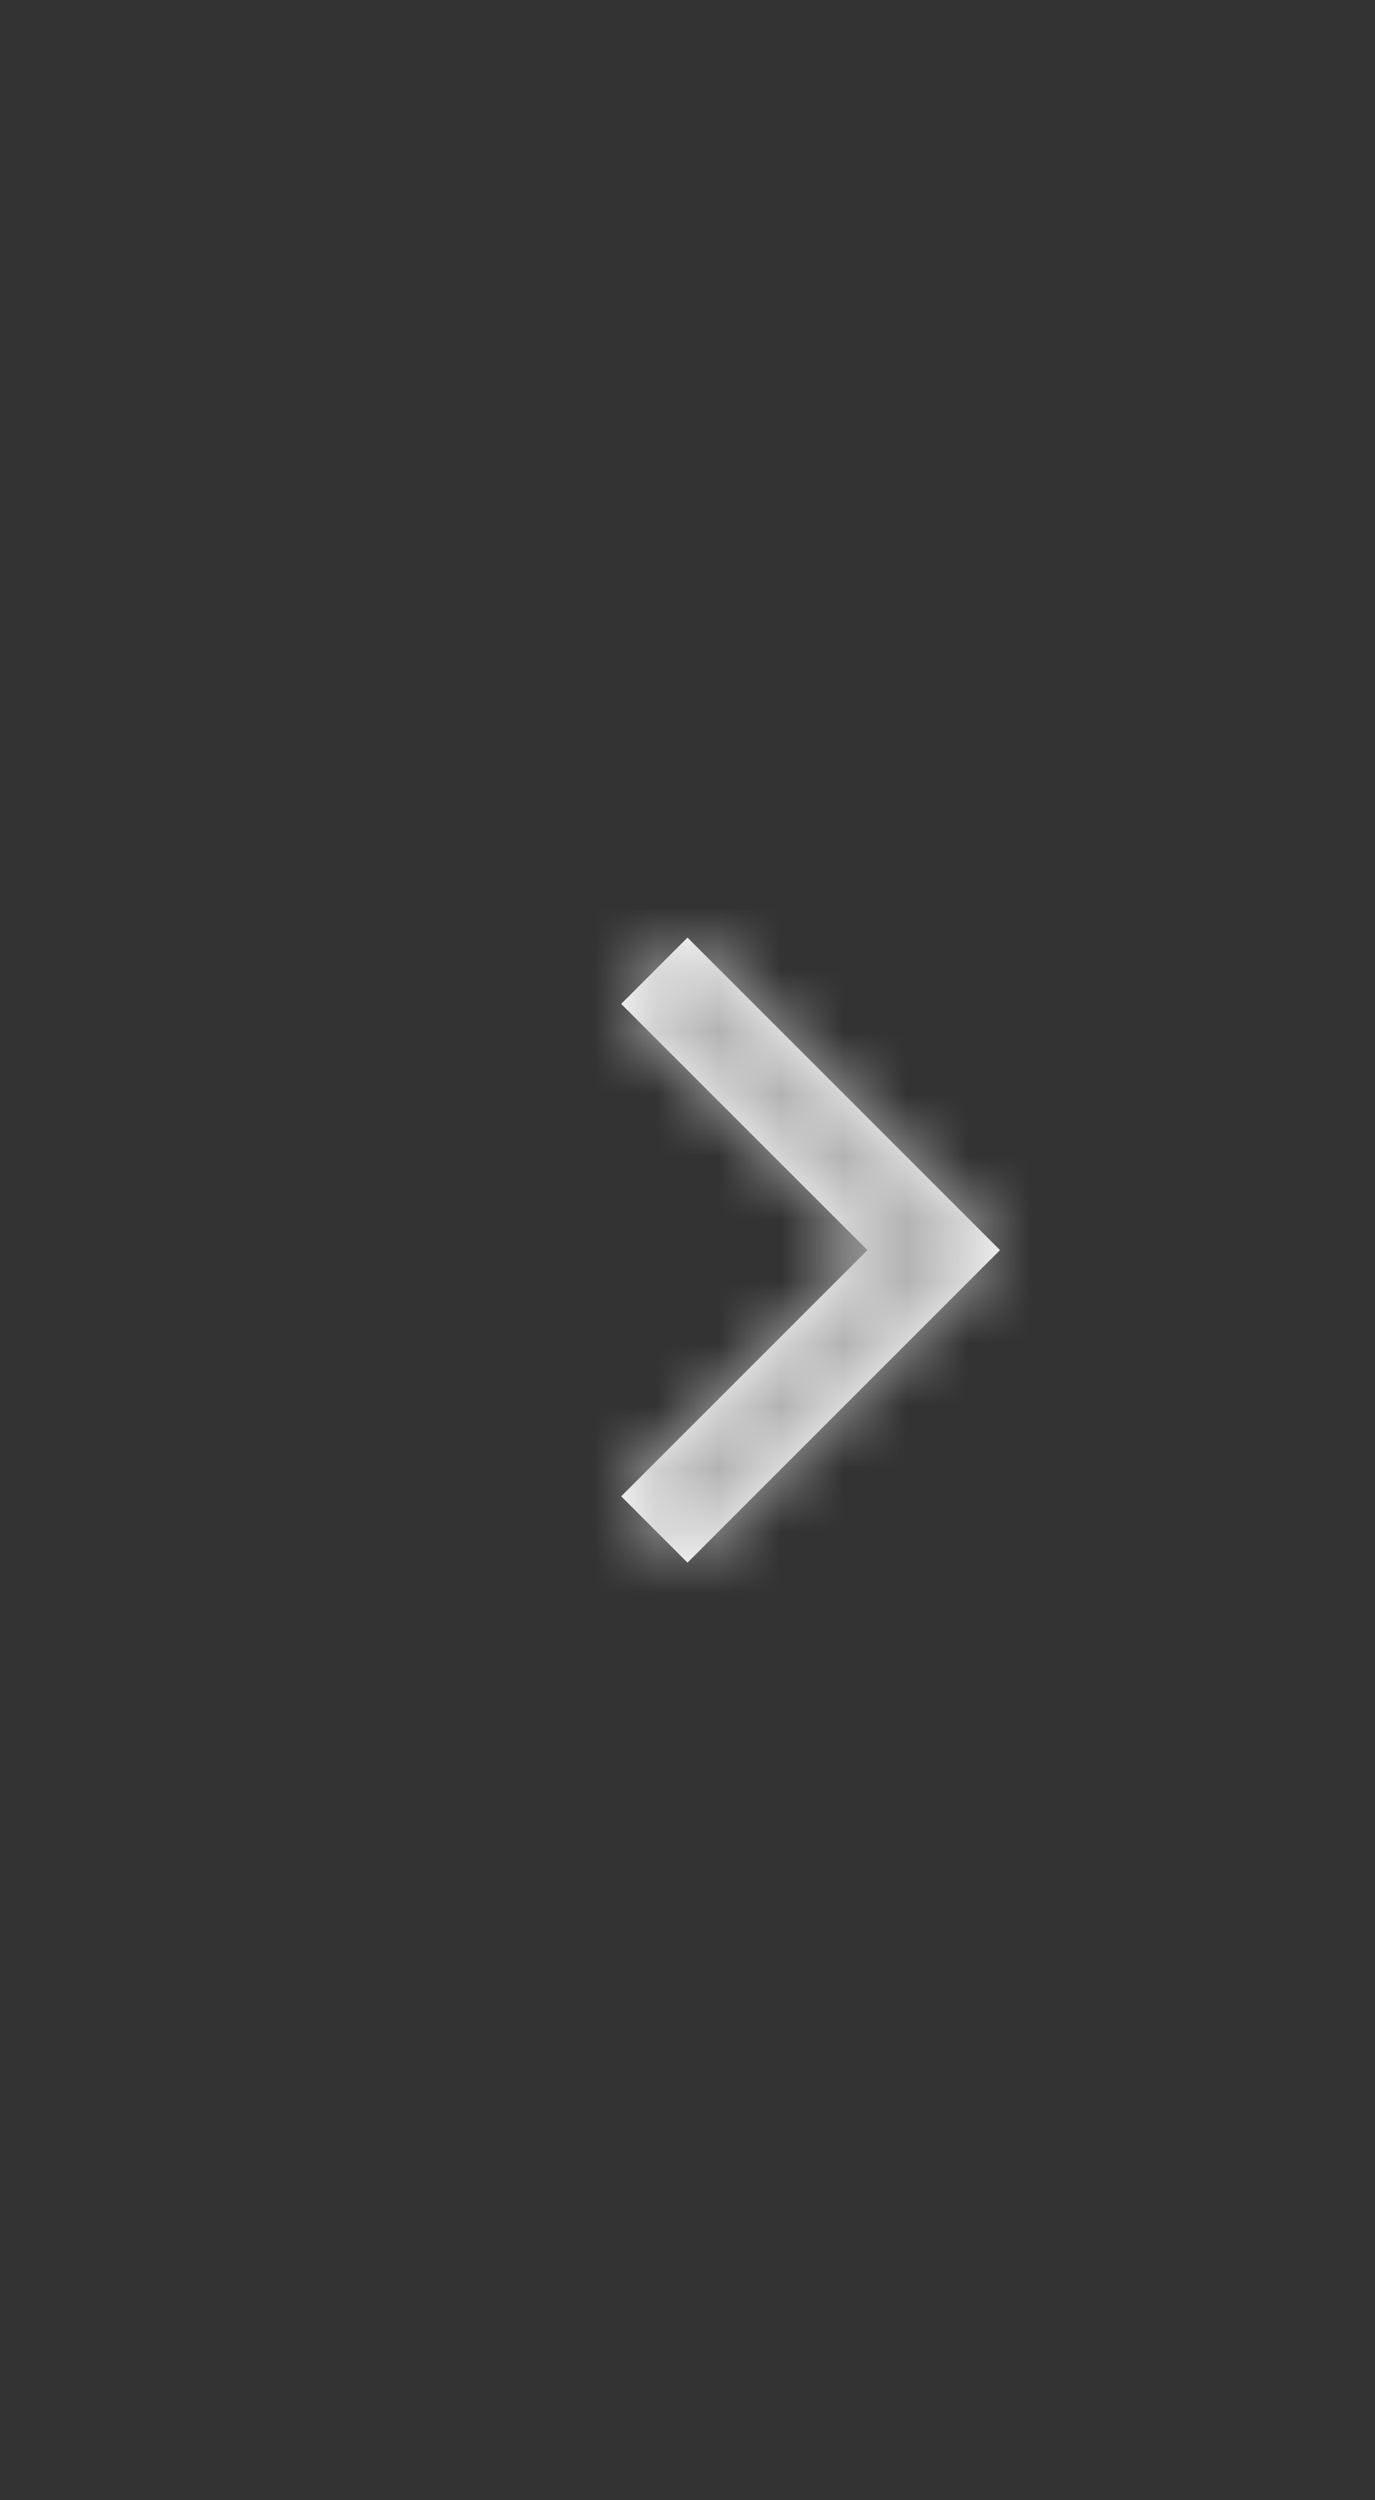 <svg width="22" height="40" viewBox="0 0 22 40" fill="none" xmlns="http://www.w3.org/2000/svg">
<rect x="0" y="0" width="22" height="40" fill="#333333" stroke="none"/>
<mask id="path-1-inside-1_1023_40601" fill="white">
<path d="M11 15L16 20L11 25L9.939 23.939L13.879 20L9.939 16.061L11 15Z"/>
</mask>
<path d="M11 15L16 20L11 25L9.939 23.939L13.879 20L9.939 16.061L11 15Z" fill="white"/>
<path d="M16 20L17.061 21.061L18.121 20L17.061 18.939L16 20ZM11 15L12.061 13.939L11 12.879L9.939 13.939L11 15ZM11 25L9.939 26.061L11 27.121L12.061 26.061L11 25ZM9.939 16.061L8.879 15L7.818 16.061L8.879 17.121L9.939 16.061ZM9.939 23.939L8.879 22.879L7.818 23.939L8.879 25L9.939 23.939ZM13.879 20L14.94 21.061L16 20L14.94 18.939L13.879 20ZM17.061 18.939L12.061 13.939L9.939 16.061L14.94 21.061L17.061 18.939ZM12.061 26.061L17.061 21.061L14.94 18.939L9.939 23.939L12.061 26.061ZM9.939 13.939L8.879 15L11 17.121L12.061 16.061L9.939 13.939ZM8.879 25L9.939 26.061L12.061 23.939L11 22.879L8.879 25ZM12.818 18.939L8.879 22.879L11 25L14.94 21.061L12.818 18.939ZM8.879 17.121L12.818 21.061L14.94 18.939L11 15L8.879 17.121Z" fill="#B3B3B3" mask="url(#path-1-inside-1_1023_40601)"/>
</svg>
